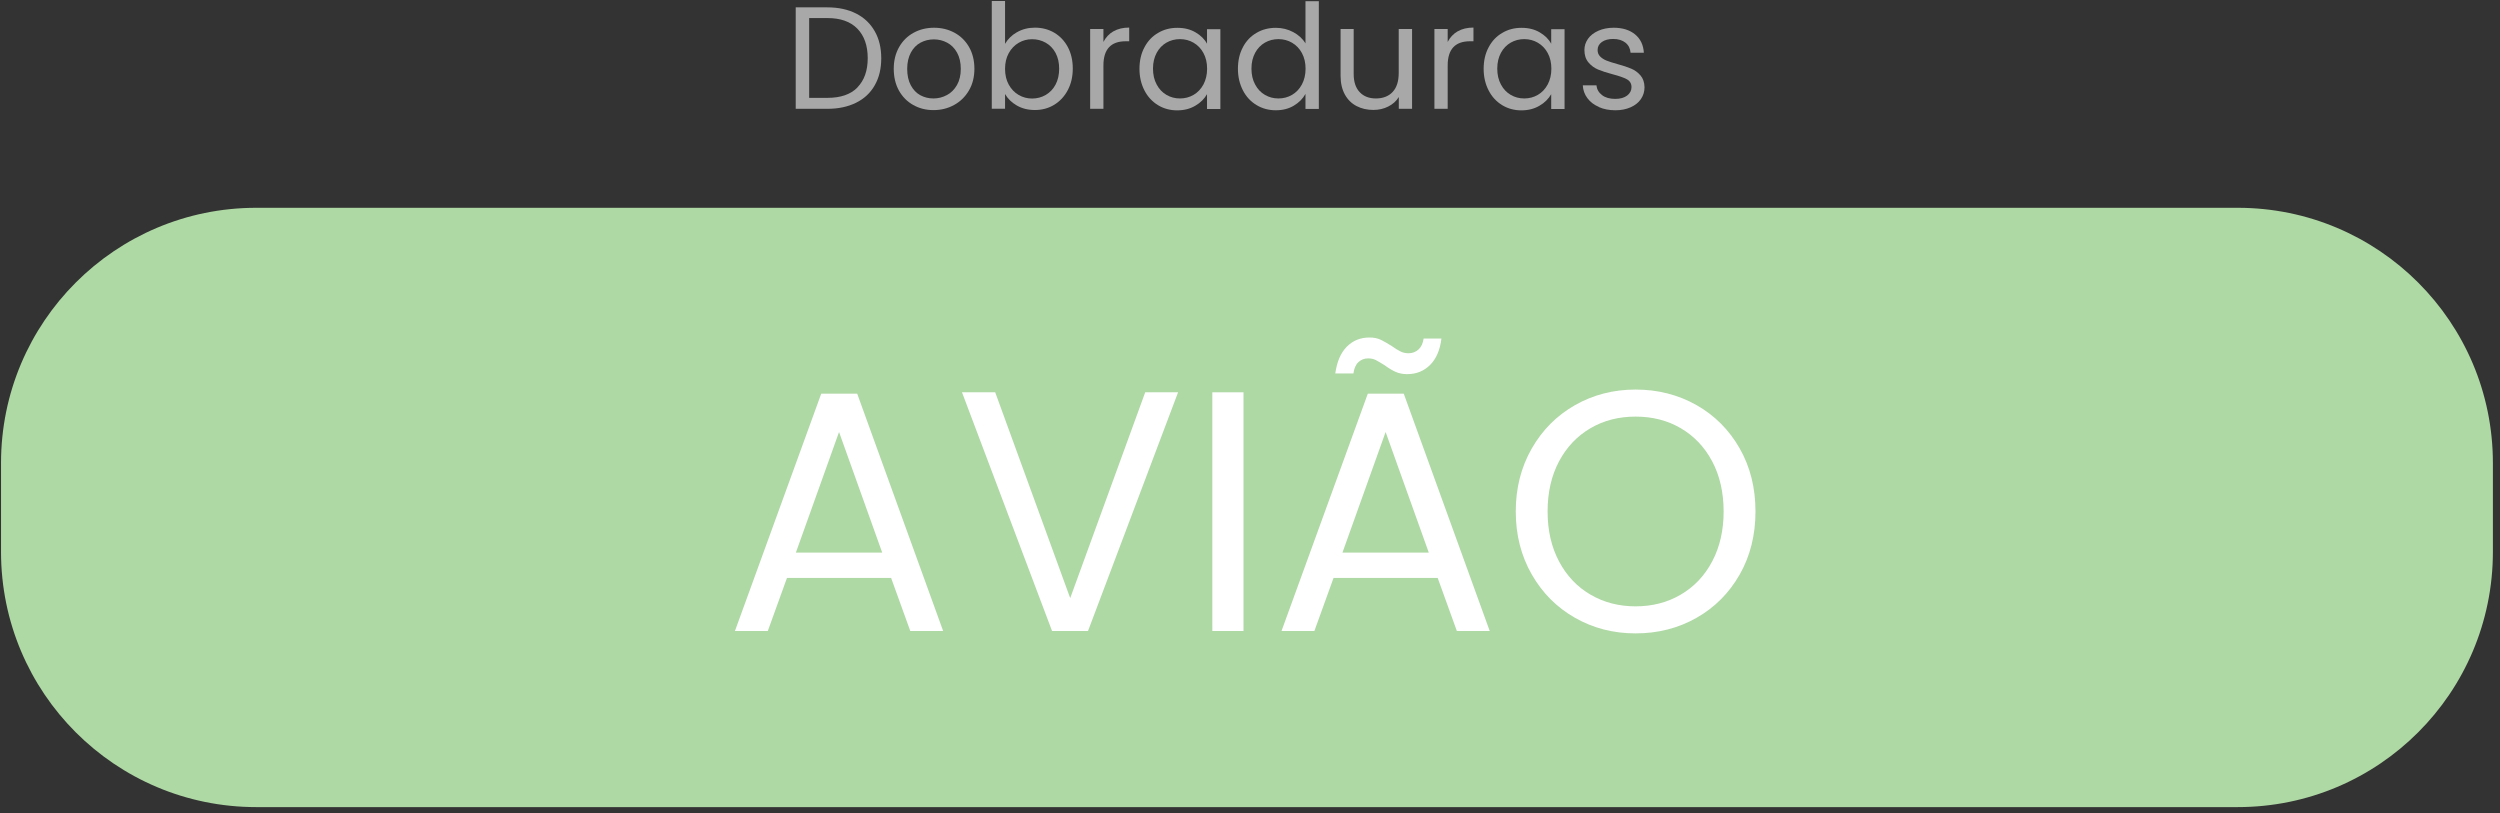 <svg width="292" height="95" viewBox="0 0 292 95" fill="none" xmlns="http://www.w3.org/2000/svg">
<rect x="0" y="0" width="292" height="95" fill="#333333" stroke="none"/>
<path d="M261.36 24.27H29.93C13.466 24.27 0.12 37.616 0.12 54.08V64.46C0.12 80.924 13.466 94.27 29.93 94.27H261.36C277.824 94.27 291.17 80.924 291.17 64.46V54.08C291.17 37.616 277.824 24.27 261.36 24.27Z" fill="#AED8A4"/>
<path d="M99.99 1.58C100.94 2.06 101.66 2.75 102.17 3.65C102.68 4.54 102.93 5.6 102.93 6.81C102.93 8.02 102.68 9.07 102.17 9.96C101.67 10.85 100.94 11.53 99.99 12C99.04 12.47 97.93 12.71 96.63 12.71H92.94V0.86H96.63C97.92 0.86 99.04 1.1 99.99 1.58ZM100.14 10.21C100.94 9.4 101.35 8.26 101.35 6.8C101.35 5.34 100.95 4.18 100.14 3.35C99.33 2.52 98.17 2.11 96.65 2.11H94.51V11.43H96.65C98.18 11.43 99.35 11.03 100.15 10.22L100.14 10.21Z" fill="#A8A8A8"/>
<path d="M106.66 12.26C105.95 11.86 105.4 11.3 104.99 10.57C104.59 9.84 104.39 8.99 104.39 8.03C104.39 7.07 104.6 6.24 105.01 5.51C105.42 4.78 105.99 4.22 106.7 3.83C107.41 3.44 108.21 3.24 109.1 3.24C109.99 3.24 110.78 3.44 111.5 3.83C112.21 4.22 112.78 4.78 113.19 5.5C113.6 6.22 113.81 7.07 113.81 8.03C113.81 8.99 113.6 9.84 113.17 10.57C112.74 11.3 112.17 11.86 111.44 12.26C110.72 12.66 109.91 12.86 109.03 12.86C108.15 12.86 107.37 12.66 106.66 12.26ZM110.59 11.11C111.08 10.85 111.47 10.46 111.77 9.94C112.07 9.42 112.22 8.78 112.22 8.04C112.22 7.3 112.07 6.66 111.78 6.14C111.49 5.62 111.1 5.23 110.62 4.98C110.15 4.73 109.63 4.6 109.07 4.6C108.51 4.6 107.99 4.73 107.52 4.98C107.05 5.23 106.67 5.62 106.39 6.14C106.11 6.66 105.96 7.3 105.96 8.04C105.96 8.78 106.1 9.44 106.38 9.96C106.66 10.48 107.03 10.87 107.49 11.12C107.95 11.37 108.46 11.5 109.02 11.5C109.58 11.5 110.1 11.37 110.58 11.11H110.59Z" fill="#A8A8A8"/>
<path d="M118.79 3.76C119.4 3.41 120.1 3.23 120.88 3.23C121.72 3.23 122.47 3.43 123.14 3.82C123.81 4.22 124.34 4.78 124.72 5.49C125.1 6.2 125.3 7.05 125.3 8C125.3 8.95 125.11 9.78 124.72 10.52C124.33 11.26 123.8 11.83 123.13 12.24C122.46 12.65 121.7 12.85 120.88 12.85C120.06 12.85 119.37 12.67 118.76 12.32C118.15 11.97 117.7 11.52 117.39 10.98V12.7H115.84V0.12H117.39V5.12C117.71 4.57 118.17 4.11 118.78 3.76H118.79ZM123.29 6.18C123.01 5.66 122.62 5.26 122.14 4.99C121.66 4.72 121.13 4.58 120.55 4.58C119.97 4.58 119.46 4.72 118.98 5C118.5 5.28 118.11 5.68 117.82 6.21C117.53 6.74 117.39 7.35 117.39 8.04C117.39 8.73 117.53 9.36 117.82 9.88C118.11 10.41 118.5 10.81 118.98 11.09C119.46 11.37 119.99 11.51 120.55 11.51C121.11 11.51 121.66 11.37 122.14 11.09C122.62 10.81 123.01 10.41 123.29 9.88C123.57 9.35 123.71 8.73 123.71 8.02C123.71 7.31 123.57 6.71 123.29 6.18Z" fill="#A8A8A8"/>
<path d="M130.05 3.66C130.55 3.37 131.17 3.22 131.89 3.22V4.82H131.48C129.75 4.82 128.88 5.76 128.88 7.64V12.71H127.33V3.39H128.88V4.9C129.15 4.37 129.54 3.95 130.04 3.66H130.05Z" fill="#A8A8A8"/>
<path d="M133.68 5.51C134.06 4.79 134.59 4.23 135.27 3.84C135.94 3.44 136.69 3.25 137.52 3.25C138.35 3.25 139.04 3.43 139.64 3.78C140.24 4.13 140.69 4.57 140.98 5.11V3.41H142.54V12.73H140.98V11C140.67 11.54 140.22 12 139.61 12.35C139 12.71 138.3 12.89 137.49 12.89C136.68 12.89 135.92 12.69 135.25 12.28C134.58 11.87 134.05 11.3 133.67 10.56C133.29 9.82 133.09 8.98 133.09 8.04C133.09 7.1 133.28 6.25 133.67 5.53L133.68 5.51ZM140.56 6.19C140.28 5.67 139.89 5.27 139.41 4.99C138.93 4.71 138.4 4.57 137.82 4.57C137.24 4.57 136.71 4.71 136.24 4.98C135.77 5.25 135.38 5.65 135.1 6.17C134.82 6.69 134.67 7.3 134.67 8.01C134.67 8.72 134.81 9.34 135.1 9.87C135.38 10.4 135.76 10.8 136.24 11.08C136.72 11.36 137.24 11.5 137.82 11.5C138.4 11.5 138.93 11.36 139.41 11.08C139.89 10.8 140.27 10.4 140.56 9.87C140.84 9.34 140.99 8.73 140.99 8.03C140.99 7.33 140.85 6.72 140.56 6.19Z" fill="#A8A8A8"/>
<path d="M145.17 5.51C145.55 4.79 146.08 4.23 146.76 3.84C147.43 3.44 148.19 3.25 149.03 3.25C149.75 3.25 150.43 3.42 151.05 3.75C151.67 4.08 152.15 4.52 152.48 5.07V0.14H154.04V12.72H152.48V10.97C152.17 11.53 151.72 11.98 151.12 12.34C150.52 12.7 149.82 12.88 149.01 12.88C148.2 12.88 147.43 12.68 146.76 12.27C146.08 11.86 145.55 11.29 145.17 10.55C144.79 9.81 144.59 8.97 144.59 8.03C144.59 7.09 144.78 6.24 145.17 5.52V5.51ZM152.06 6.19C151.78 5.67 151.39 5.27 150.91 4.99C150.43 4.71 149.9 4.57 149.32 4.57C148.74 4.57 148.21 4.71 147.74 4.98C147.27 5.25 146.88 5.65 146.6 6.17C146.32 6.69 146.17 7.3 146.17 8.01C146.17 8.72 146.31 9.34 146.6 9.87C146.88 10.4 147.26 10.8 147.74 11.08C148.22 11.36 148.74 11.5 149.32 11.5C149.9 11.5 150.43 11.36 150.91 11.08C151.39 10.8 151.77 10.4 152.06 9.87C152.34 9.34 152.49 8.73 152.49 8.03C152.49 7.33 152.35 6.72 152.06 6.19Z" fill="#A8A8A8"/>
<path d="M164.93 3.39V12.71H163.38V11.33C163.09 11.81 162.67 12.18 162.15 12.44C161.62 12.71 161.04 12.84 160.41 12.84C159.68 12.84 159.03 12.69 158.45 12.39C157.87 12.09 157.41 11.64 157.08 11.04C156.75 10.44 156.58 9.71 156.58 8.85V3.39H158.11V8.64C158.11 9.56 158.34 10.26 158.81 10.76C159.28 11.26 159.91 11.5 160.71 11.5C161.51 11.5 162.19 11.25 162.66 10.74C163.14 10.23 163.37 9.49 163.37 8.51V3.39H164.92H164.93Z" fill="#A8A8A8"/>
<path d="M170.26 3.66C170.76 3.37 171.38 3.22 172.1 3.22V4.82H171.69C169.96 4.82 169.09 5.76 169.09 7.64V12.71H167.54V3.39H169.09V4.9C169.36 4.37 169.75 3.95 170.25 3.66H170.26Z" fill="#A8A8A8"/>
<path d="M173.88 5.51C174.26 4.79 174.79 4.23 175.47 3.84C176.14 3.44 176.89 3.25 177.72 3.25C178.55 3.25 179.24 3.43 179.84 3.78C180.44 4.13 180.89 4.57 181.18 5.11V3.41H182.74V12.73H181.18V11C180.87 11.54 180.42 12 179.81 12.35C179.2 12.71 178.5 12.89 177.69 12.89C176.88 12.89 176.12 12.69 175.45 12.28C174.78 11.87 174.25 11.3 173.87 10.56C173.49 9.82 173.29 8.98 173.29 8.04C173.29 7.1 173.48 6.25 173.87 5.53L173.88 5.51ZM180.77 6.19C180.49 5.67 180.1 5.27 179.62 4.99C179.14 4.71 178.61 4.57 178.03 4.57C177.45 4.57 176.92 4.71 176.45 4.98C175.98 5.25 175.59 5.65 175.31 6.17C175.03 6.69 174.88 7.3 174.88 8.01C174.88 8.72 175.02 9.34 175.31 9.87C175.59 10.4 175.97 10.8 176.45 11.08C176.93 11.36 177.45 11.5 178.03 11.5C178.61 11.5 179.14 11.36 179.62 11.08C180.1 10.8 180.48 10.4 180.77 9.87C181.05 9.34 181.2 8.73 181.2 8.03C181.2 7.33 181.06 6.72 180.77 6.19Z" fill="#A8A8A8"/>
<path d="M186.75 12.49C186.18 12.25 185.74 11.91 185.41 11.47C185.08 11.03 184.9 10.53 184.87 9.97H186.47C186.51 10.43 186.73 10.81 187.12 11.11C187.51 11.41 188.02 11.55 188.66 11.55C189.25 11.55 189.71 11.42 190.05 11.16C190.39 10.9 190.56 10.57 190.56 10.17C190.56 9.77 190.38 9.46 190.02 9.26C189.66 9.06 189.1 8.87 188.34 8.67C187.65 8.49 187.09 8.3 186.65 8.12C186.21 7.93 185.84 7.66 185.53 7.29C185.22 6.92 185.06 6.44 185.06 5.84C185.06 5.36 185.2 4.93 185.48 4.53C185.76 4.13 186.17 3.82 186.69 3.59C187.21 3.36 187.81 3.24 188.48 3.24C189.51 3.24 190.35 3.5 190.98 4.02C191.61 4.54 191.95 5.26 192 6.16H190.45C190.41 5.67 190.22 5.28 189.86 4.99C189.5 4.7 189.02 4.55 188.42 4.55C187.87 4.55 187.42 4.67 187.09 4.91C186.76 5.15 186.6 5.46 186.6 5.84C186.6 6.15 186.7 6.4 186.9 6.6C187.1 6.8 187.35 6.96 187.65 7.08C187.95 7.2 188.37 7.33 188.9 7.48C189.57 7.66 190.11 7.84 190.53 8.02C190.95 8.2 191.31 8.46 191.61 8.81C191.91 9.16 192.07 9.62 192.08 10.19C192.08 10.7 191.94 11.16 191.66 11.57C191.38 11.98 190.98 12.3 190.46 12.53C189.94 12.76 189.35 12.88 188.68 12.88C187.97 12.88 187.32 12.76 186.76 12.51L186.75 12.49Z" fill="#A8A8A8"/>
<path d="M104.08 67.5H91.92L89.68 73.7H85.84L95.92 45.98H100.12L110.16 73.7H106.32L104.08 67.5ZM103.04 64.54L98 50.46L92.96 64.54H103.04Z" fill="white"/>
<path d="M137.6 45.82L127.08 73.7H122.88L112.36 45.82H116.24L125 69.86L133.76 45.82H137.6Z" fill="white"/>
<path d="M145.24 45.82V73.7H141.6V45.82H145.24Z" fill="white"/>
<path d="M167.92 67.5H155.76L153.52 73.7H149.68L159.76 45.98H163.96L174 73.7H170.16L167.92 67.5ZM157.3 40.5C158.01 39.78 158.89 39.42 159.96 39.42C160.47 39.42 160.9 39.51 161.26 39.68C161.62 39.85 162.05 40.1 162.56 40.42C162.93 40.69 163.27 40.89 163.56 41.04C163.85 41.19 164.17 41.26 164.52 41.26C164.97 41.26 165.36 41.11 165.68 40.82C166 40.53 166.2 40.1 166.28 39.54H168.36C168.2 40.87 167.76 41.9 167.04 42.62C166.32 43.34 165.43 43.7 164.36 43.7C163.85 43.7 163.4 43.61 163.02 43.44C162.63 43.27 162.2 43.01 161.72 42.66C161.29 42.39 160.95 42.19 160.7 42.06C160.45 41.93 160.15 41.86 159.8 41.86C159.35 41.86 158.97 42.01 158.66 42.3C158.35 42.59 158.16 43.03 158.08 43.62H155.96C156.15 42.26 156.59 41.22 157.3 40.5ZM166.88 64.54L161.84 50.46L156.8 64.54H166.88Z" fill="white"/>
<path d="M183.96 72.16C181.83 70.95 180.14 69.25 178.9 67.08C177.66 64.91 177.04 62.46 177.04 59.74C177.04 57.02 177.66 54.57 178.9 52.4C180.14 50.23 181.83 48.53 183.96 47.32C186.09 46.11 188.45 45.5 191.04 45.5C193.63 45.5 196.03 46.11 198.16 47.32C200.29 48.53 201.97 50.22 203.2 52.38C204.43 54.54 205.04 56.99 205.04 59.74C205.04 62.49 204.43 64.94 203.2 67.1C201.97 69.26 200.29 70.95 198.16 72.16C196.03 73.37 193.65 73.98 191.04 73.98C188.43 73.98 186.09 73.37 183.96 72.16ZM196.3 69.46C197.86 68.55 199.09 67.26 199.98 65.58C200.87 63.9 201.32 61.95 201.32 59.74C201.32 57.53 200.87 55.55 199.98 53.88C199.09 52.21 197.87 50.93 196.32 50.02C194.77 49.11 193.01 48.66 191.04 48.66C189.07 48.66 187.31 49.11 185.76 50.02C184.21 50.93 182.99 52.21 182.1 53.88C181.21 55.55 180.76 57.5 180.76 59.74C180.76 61.98 181.21 63.9 182.1 65.58C182.99 67.26 184.22 68.55 185.78 69.46C187.34 70.37 189.09 70.82 191.04 70.82C192.99 70.82 194.74 70.37 196.3 69.46Z" fill="white"/>
</svg>
